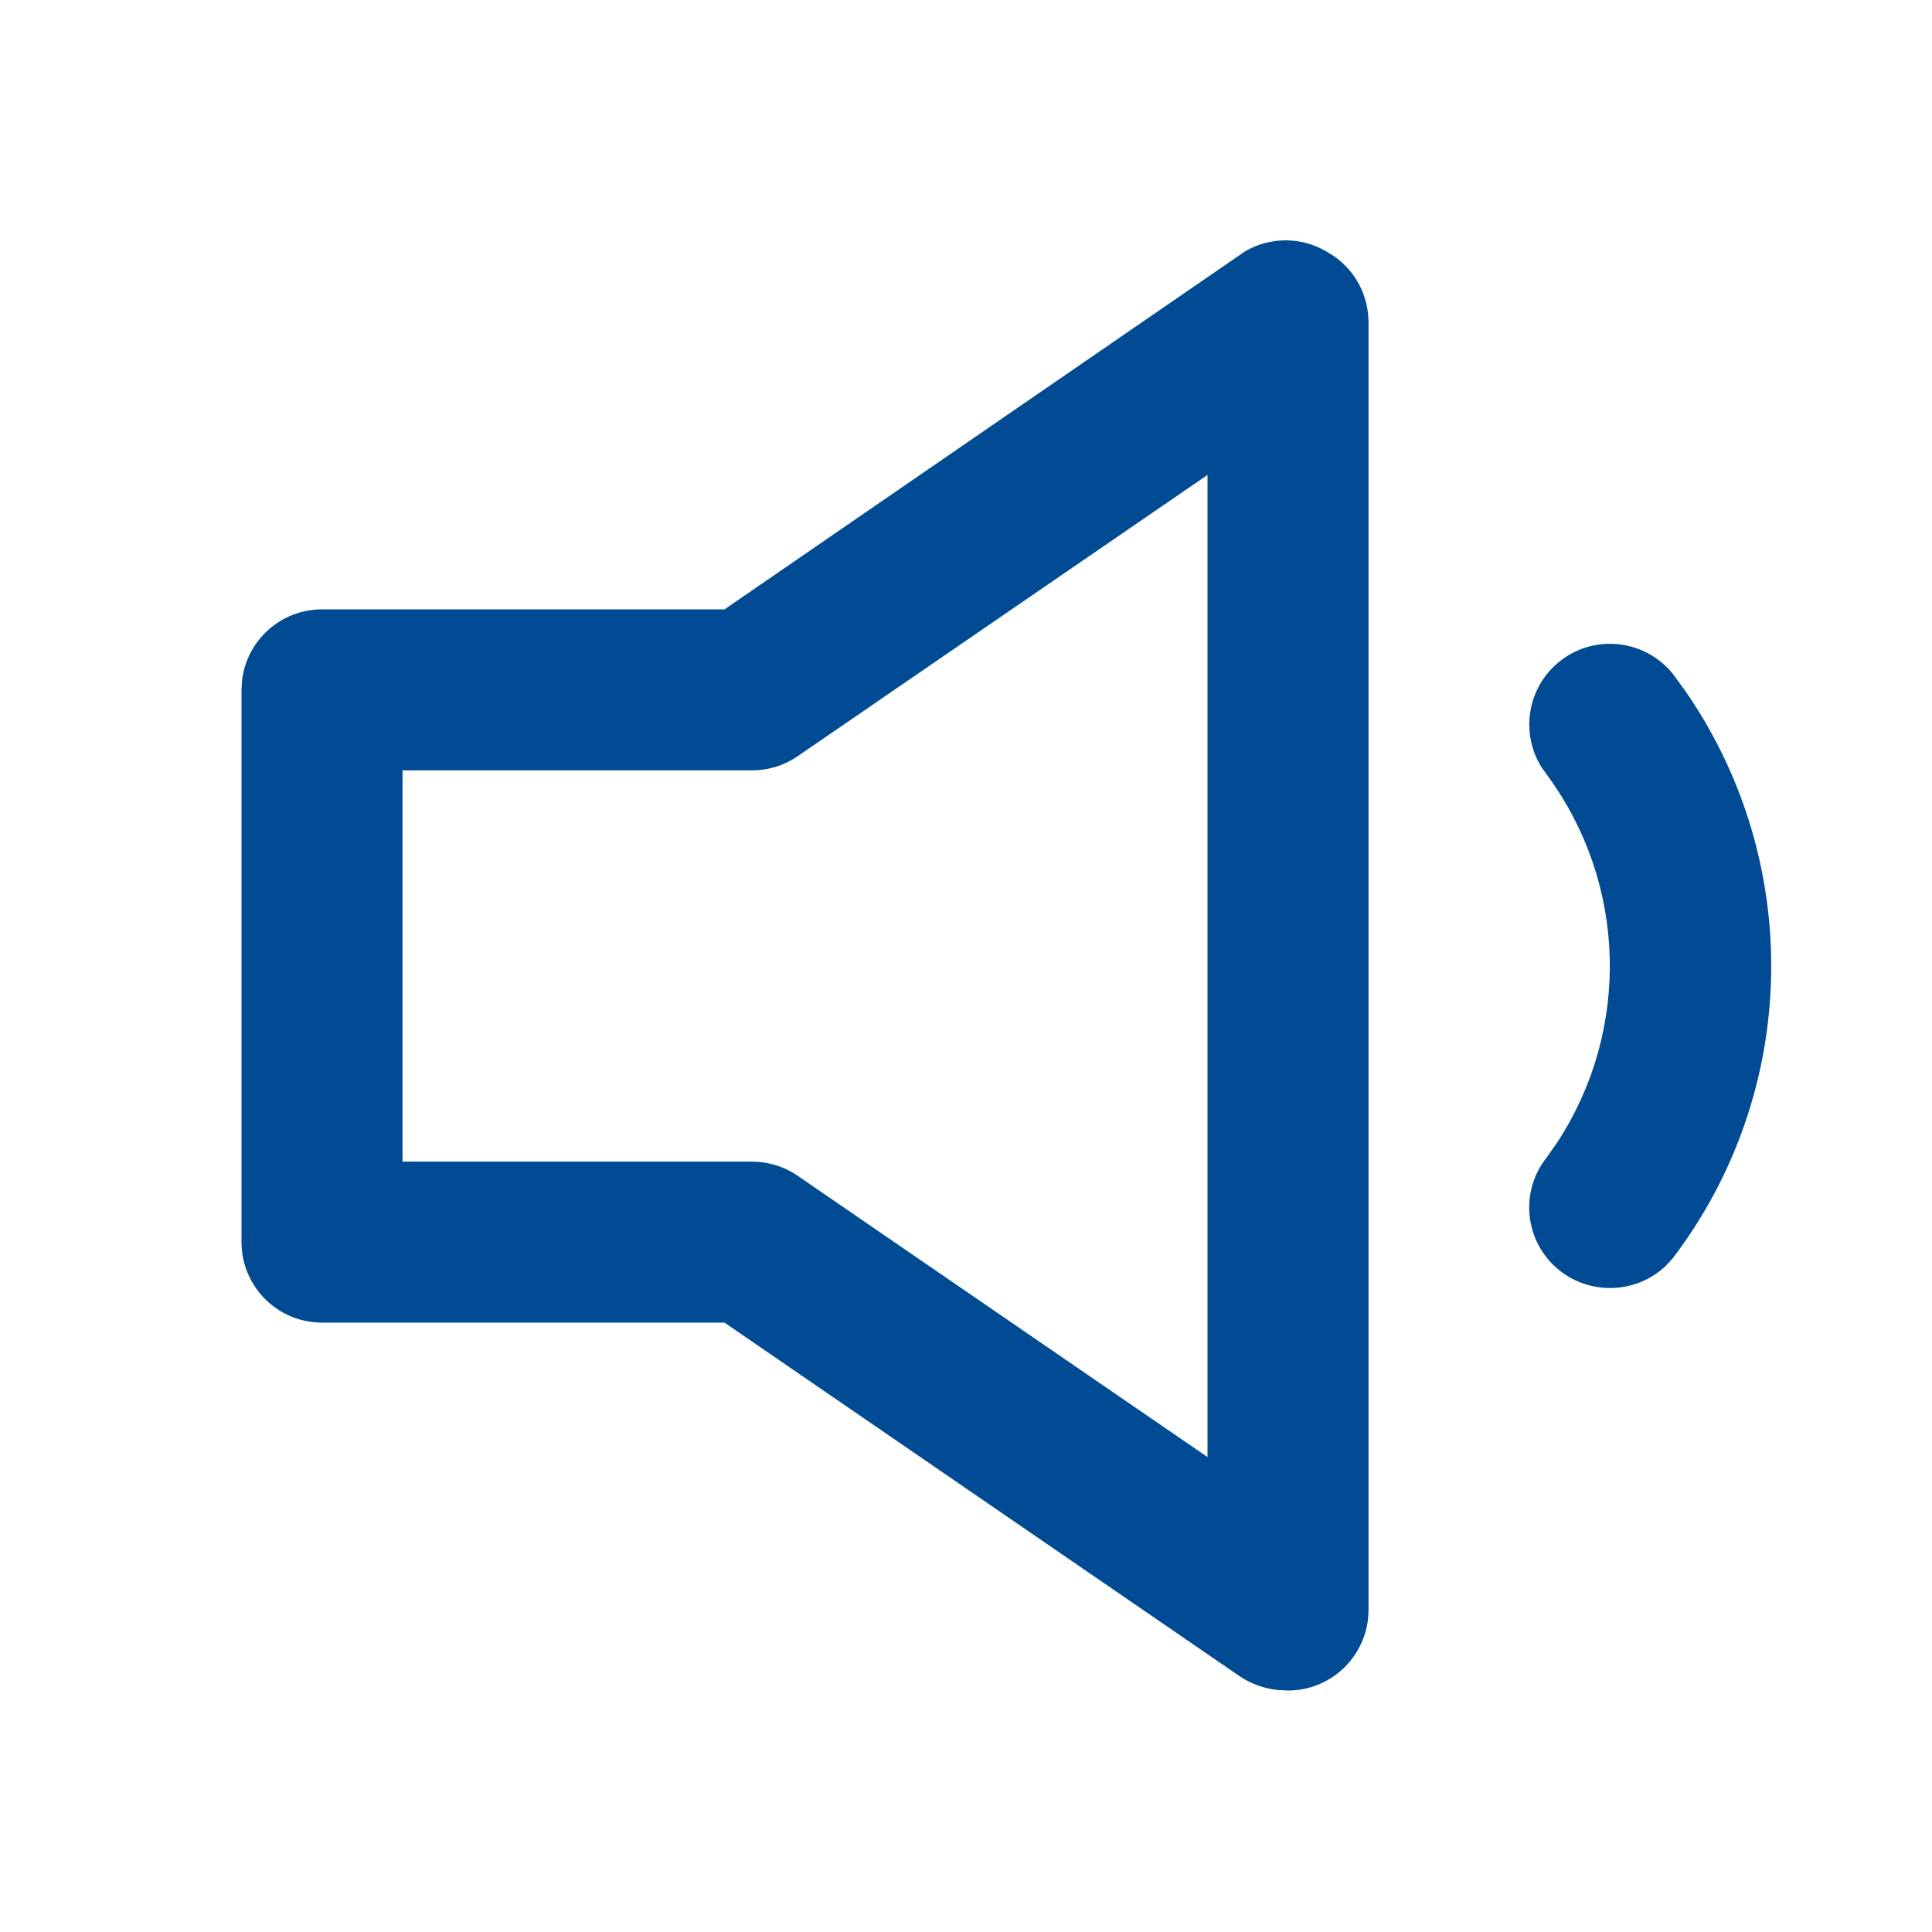 <svg xmlns="http://www.w3.org/2000/svg" width="24" height="24" viewBox="0 0 24 24">
    <defs>
        <filter id="prefix__a">
            <feColorMatrix in="SourceGraphic" values="0 0 0 0 0 0 0 0 0 0.294 0 0 0 0 0.576 0 0 0 1 0"/>
        </filter>
    </defs>
    <g fill="none" fill-rule="evenodd" filter="url(#prefix__a)" transform="translate(-2595 -1564)">
        <g>
            <path fill="#004B93" d="M15.47 3.12c.31-.179.69-.179 1 0l.104.064c.264.185.425.488.426.816v16c0 .552-.448 1-1 1l-.125-.006c-.165-.017-.325-.073-.465-.164L9 16.43H4c-.552 0-1-.448-1-1V8.57l.007-.117c.057-.497.48-.883.993-.883h5zM15 5.9L9.9 9.4c-.168.113-.367.172-.57.17H5v4.86h4.33c.203-.002.402.057.57.17l5.1 3.5V5.9zm4.37 2.32c.43-.348 1.062-.28 1.41.15l.158.217c1.47 2.125 1.418 4.97-.158 7.043l-.087.095c-.186.176-.434.276-.693.275-.23 0-.454-.078-.633-.223-.43-.348-.495-.978-.147-1.407l.13-.187c.905-1.389.862-3.204-.13-4.553l-.073-.103c-.262-.423-.175-.986.223-1.307z" transform="translate(2595 1564)"/>
        </g>
    </g>
</svg>
